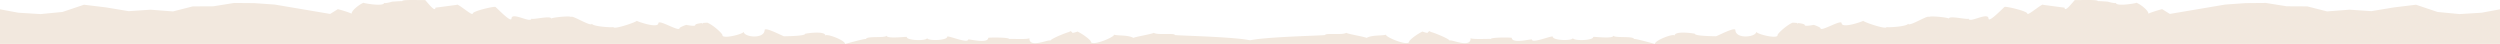 <svg xmlns="http://www.w3.org/2000/svg" viewBox="0 0 1466 26" width="1466" height="26" fill="none">
  <path fill="#F2E8DE" d="M0 5.457v20.296h1466V5.457l-10.8 2.005-12.96.795-12.9-1.248-12.59-4.234-13 1.575-13.18 2.187-12.83-.859-13.16 1.01-11.57-2.942-12.11-.063-12.19-1.955-11.85.1-6.34.442-5.67.403-32.46 5.489-4.5-2.791c-3.66.898-8.02 2.42-8.02 2.708-.17-2.77-7.42-7.223-7.37-6.344.01.135-11.64 2.308-11.8-.132 0 .436-2.26.102-4.62-.631l-1.54-.102c-2.53-.17-4.3-.288-4.3-.116 0-.807-3.97-.776-8.75-.74-1.56.013-3.2.025-4.82.01-.39.43-.79.9-1.21 1.38-2.24 2.596-4.69 5.423-4.82 3.039 0 .077-3.34-.373-6.55-.807l-.02-.002c-2.99-.403-5.87-.792-5.86-.73-.05-.776-2.27.828-4.54 2.468-2.38 1.72-4.82 3.48-4.87 2.585-.09-1.565-13.29-4.492-13.29-3.858-.03-.107-.76.595-1.8 1.602-2.71 2.605-7.53 7.247-7.65 5.146-.13-2.182-3.42-1.148-6.48-.19-2.64.829-5.1 1.601-5.2.2 0 .43-2.01.16-4.36-.157-3.31-.444-7.26-.977-7.19.23-.04-.668-11.7-1.873-11.7-.893-.06-.79-2.62.451-5.39 1.79-3.25 1.571-6.77 3.277-6.85 1.986.1 1.76-12.55 2.486-12.58 2.01.1 1.787-13.64-2.922-13.69-3.622.02.214-12.5 4.772-12.7 1.403-.07-1.24-3.21.125-6.31 1.473-3.03 1.316-6.02 2.617-6.09 1.463-.02-.376-1.72-1.195-3.89-1.945-3.06.548-5.34.8-5.34.103 0-.519-1.56-.925-3.84-1.17-.23.202-.35.473-.33.833-.02-.377-.11-.667-.24-.889-.83-.079-1.73-.135-2.67-.171-3.5 1.406-8.91 6.38-8.85 7.315.15 2.457-12.41-.591-12.49-2.045.18 3.151-11.93 4.66-12.26-.914-.09-1.56-5.85 1.12-9.16 2.663-1.34.621-2.28 1.058-2.28.956 0-.009-.34-.015-.89-.026-2.82-.054-11.33-.218-11.398-1.417-.013-.178-12.062-2.04-11.877 1.13-.099-1.681-11.679 2.642-11.551 4.788.001.02-.818-.2-2.032-.527l-.014-.004-.007-.002c-3.495-.942-10.229-2.758-10.229-2.284-.072-1.065-3.297-1.122-6.388-1.177h-.001c-2.851-.05-5.589-.098-5.636-.933.092 1.583-6.103 1.155-9.586.914h-.003c-1.361-.095-2.306-.16-2.301-.065.129 2.163-11.824 2.463-11.933.624.106 1.74-11.659 1.582-11.794-.763-.026-.399-1.877.149-4.132.816-3.517 1.04-8.016 2.37-8.104.855-.01-.163-.945-.018-2.284.19-3.389.525-9.369 1.453-9.527-1.184-.02-.29-12.308-.4-12.246.67-.005-.093-1.341-.07-3.116-.04h-.002c-3.507.06-8.721.148-8.765-.57.265 4.494-5.453 2.984-9.16 2.005-1.78-.47-3.096-.818-3.066-.321-.072-1.255-11.389-5.658-11.389-5.205a1.633 1.633 0 0 0-.132-.578c-.794.32-1.245.575-1.245.72 0 .624-1.275.343-3.221-.396-3.264 1.562-7.184 4.574-7.786 5.736.033 3.465-14.624-2.784-13.527-3.9-.969.283-2.39.364-3.955.454h-.002c-2.578.148-5.545.318-7.525 1.448-.399-.306-3.034-.858-5.728-1.422-2.887-.604-5.842-1.223-6.192-1.57-1.046.765-4.286.732-7.188.702-2.697-.028-5.103-.053-5.186.57.337.104-2.935.238-7.884.44h-.007c-10.732.44-29.34 1.2-36.161 2.68-6.821-1.48-25.429-2.24-36.161-2.68h-.007c-4.949-.203-8.221-.336-7.884-.44-.083-.623-2.489-.598-5.186-.57-2.902.03-6.142.063-7.188-.702-.35.347-3.305.966-6.192 1.57-2.694.564-5.329 1.116-5.728 1.422-1.98-1.13-4.947-1.3-7.525-1.448h-.002c-1.565-.09-2.986-.171-3.955-.454 1.097 1.116-13.56 7.364-13.527 3.9-.602-1.162-4.522-4.174-7.786-5.736-1.946.74-3.221 1.02-3.221.396 0-.145-.451-.4-1.245-.72-.072.158-.118.35-.132.578 0-.453-11.316 3.95-11.389 5.205.03-.497-1.286-.15-3.066.32-3.707.98-9.425 2.49-9.16-2.005-.044.72-5.259.63-8.765.571h-.002c-1.775-.03-3.111-.053-3.116.04.062-1.07-12.226-.96-12.246-.67-.158 2.637-6.138 1.71-9.526 1.184-1.339-.208-2.275-.353-2.285-.19-.088 1.515-4.587.185-8.103-.855h-.002c-2.254-.667-4.105-1.215-4.131-.816-.135 2.345-11.9 2.503-11.794.763-.109 1.84-12.062 1.539-11.933-.624.005-.095-.941-.03-2.301.065h-.003c-3.483.24-9.678.67-9.586-.914-.047.835-2.785.883-5.636.933h-.001c-3.092.055-6.316.112-6.388 1.177 0-.474-6.742 1.344-10.236 2.286-1.222.33-2.047.552-2.046.531.128-2.146-11.452-6.47-11.551-4.788.185-3.17-11.863-1.308-11.877-1.13-.068 1.2-8.582 1.363-11.394 1.417h-.013c-.549.01-.877.017-.878.026-.007.102-.945-.335-2.281-.956-3.312-1.542-9.073-4.224-9.164-2.663-.333 5.575-12.44 4.065-12.256.914-.085 1.454-12.641 4.502-12.489 2.045.053-.935-5.349-5.909-8.853-7.316-.942.037-1.845.093-2.672.172-.131.222-.214.512-.24.889.023-.36-.099-.631-.329-.833-2.283.245-3.838.651-3.838 1.17 0 .696-2.279.445-5.342-.103-2.174.75-3.866 1.569-3.886 1.945-.069 1.154-3.061-.147-6.089-1.463h-.001c-3.101-1.348-6.241-2.713-6.314-1.473-.201 3.369-12.717-1.188-12.704-1.403-.046.7-13.787 5.41-13.685 3.623-.026.475-12.683-.251-12.581-2.011-.079 1.29-3.603-.415-6.851-1.987-2.764-1.337-5.328-2.578-5.392-1.789 0-.98-11.652.225-11.695.892.071-1.206-3.884-.673-7.185-.23h-.001c-2.35.317-4.368.589-4.368.158-.094 1.401-2.556.629-5.195-.2-3.057-.958-6.352-1.992-6.481.19-.124 2.1-4.945-2.54-7.65-5.146-1.046-1.007-1.775-1.71-1.796-1.602 0-.634-13.201 2.293-13.297 3.858-.05.896-2.487-.865-4.867-2.585-2.27-1.64-4.489-3.244-4.536-2.468.005-.062-2.878.327-5.869.73-3.22.435-6.565.886-6.561.809-.139 2.383-2.582-.442-4.826-3.038-.415-.48-.823-.952-1.208-1.38-1.621.014-3.265.002-4.823-.01h-.003c-4.777-.037-8.744-.068-8.744.739 0-.172-1.768-.053-4.298.116l-1.548.102c-2.355.733-4.614 1.067-4.614.63-.165 2.441-11.811.268-11.805.133.05-.879-7.196 3.573-7.361 6.344 0-.287-4.361-1.81-8.023-2.708l-4.506 2.79-32.459-5.488-5.668-.403-6.344-.443-11.84-.099-12.196 1.955-12.111.063-11.564 2.943-13.161-1.01-12.832.858L62.25 4.35 49.245 2.775 36.658 7.01 23.757 8.257l-12.96-.795L0 5.457Z"/>
</svg>
